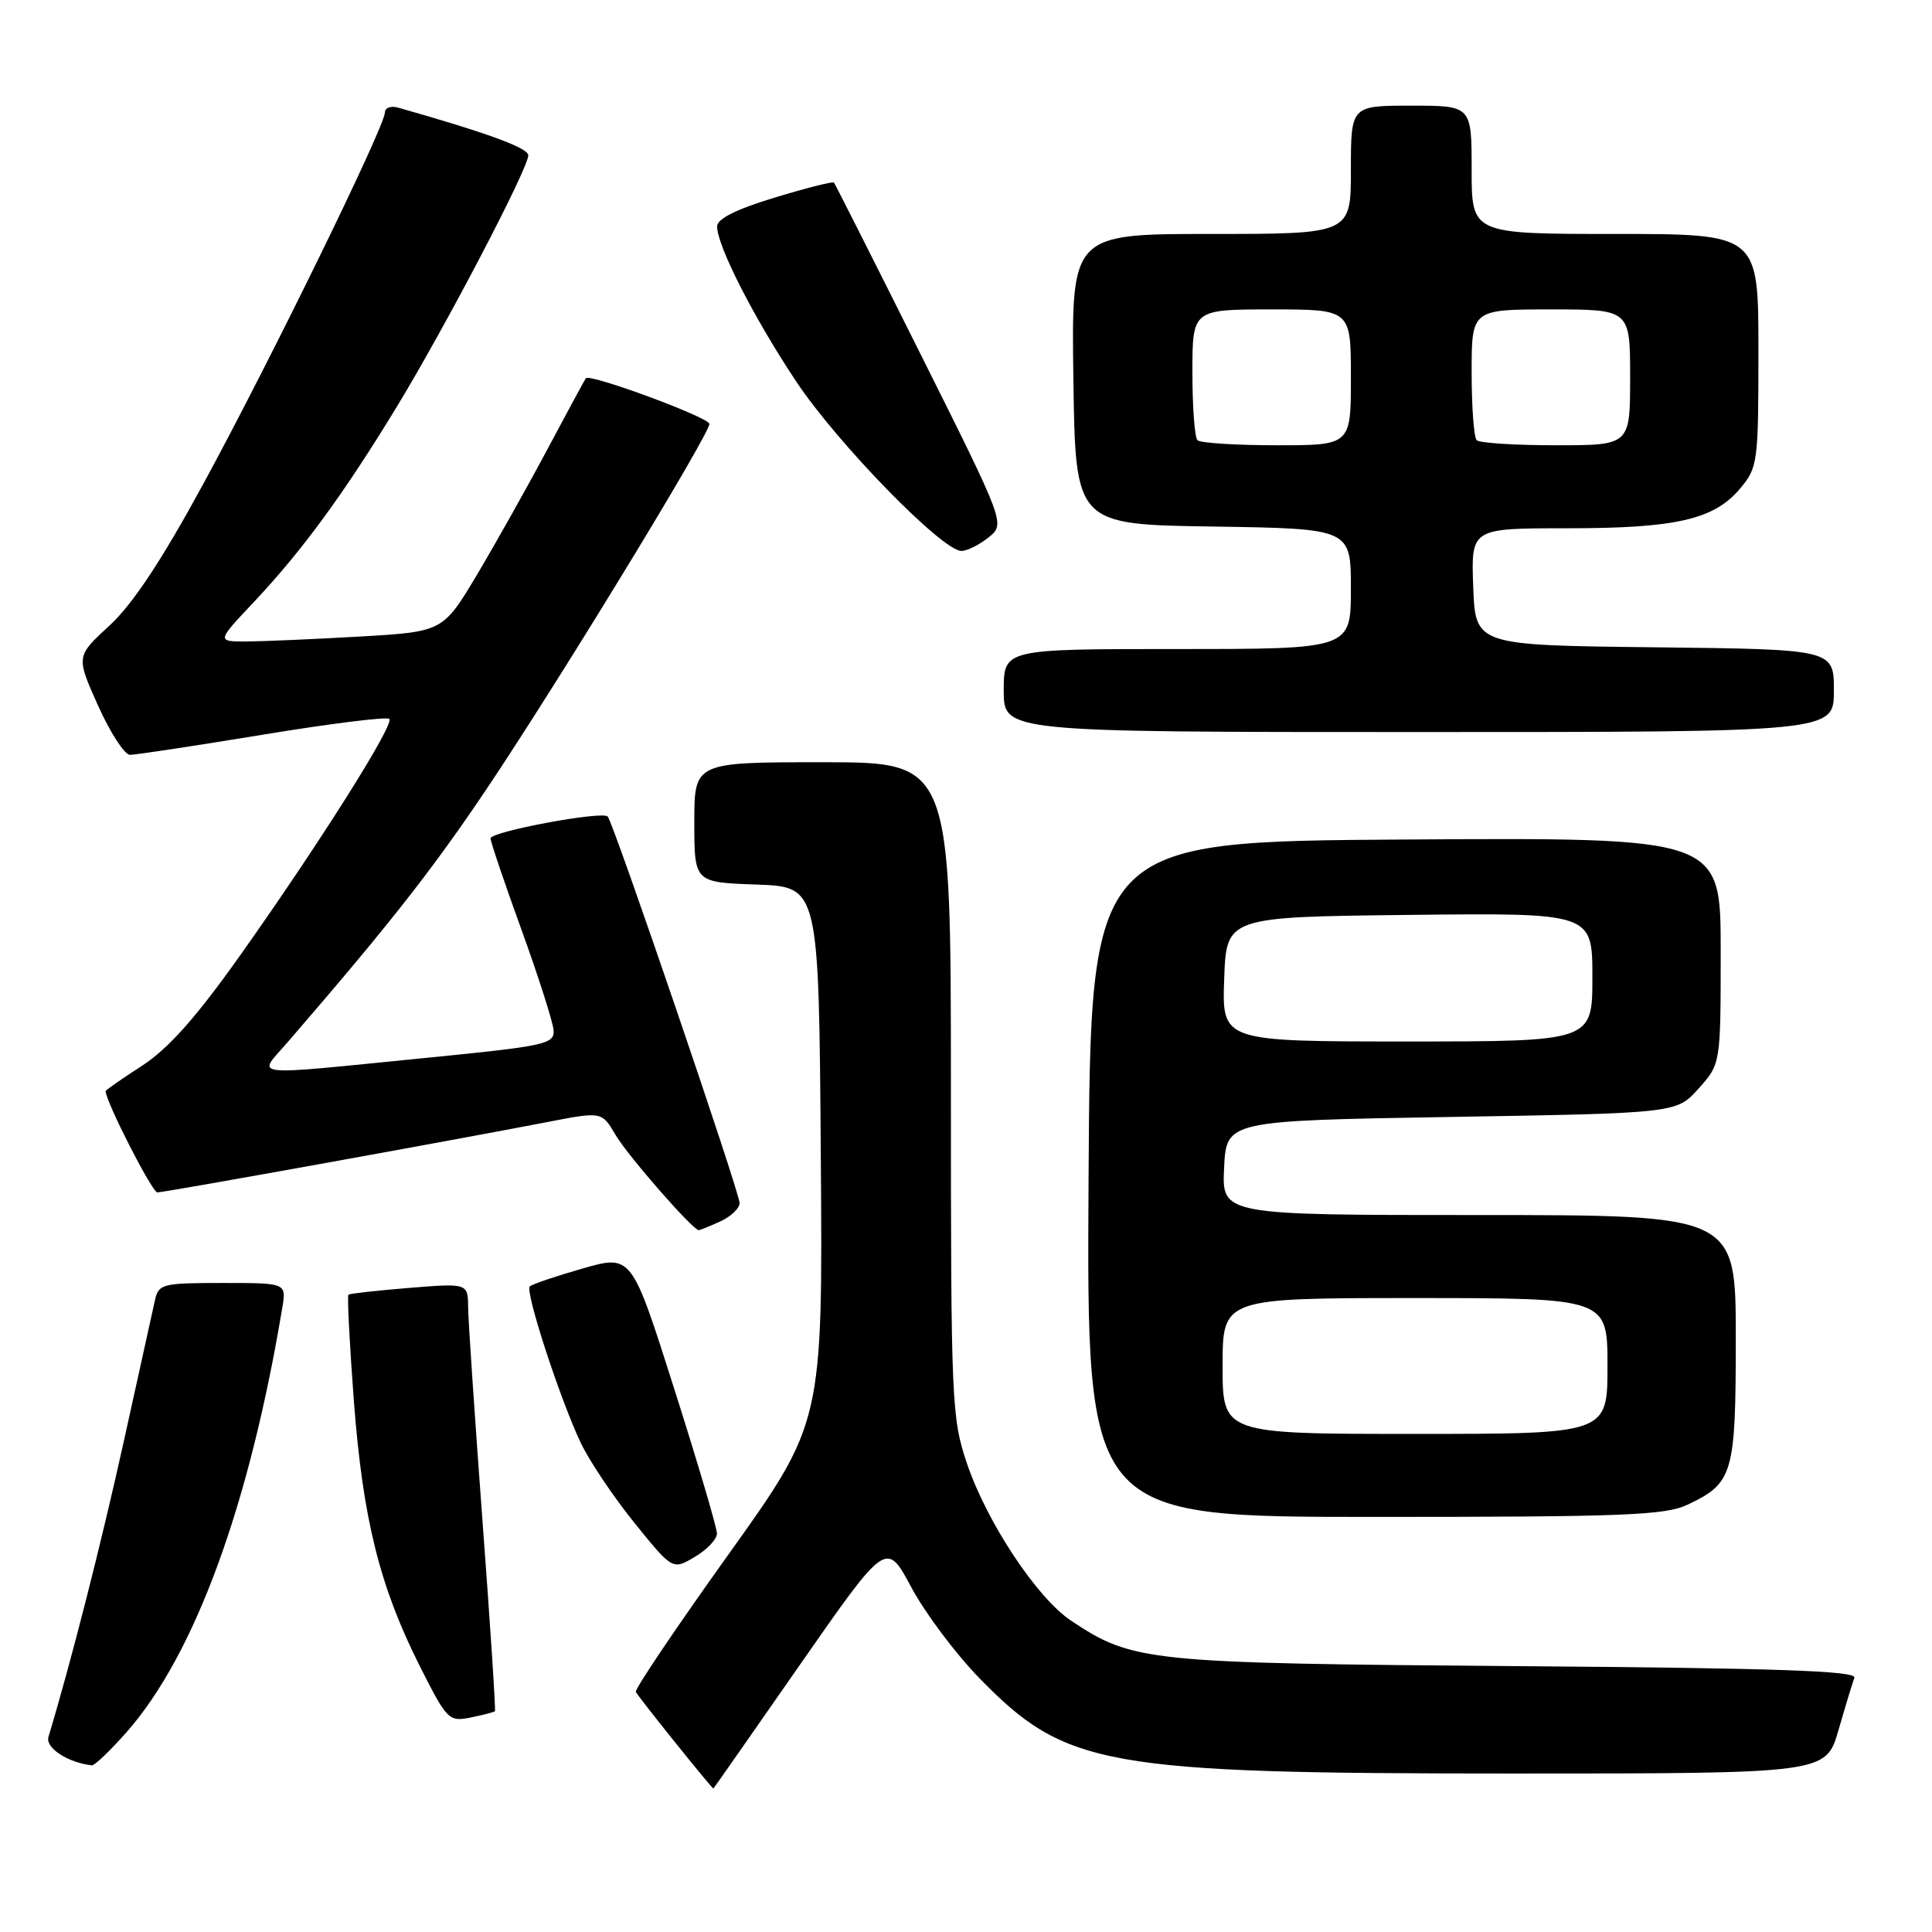 <?xml version="1.0" encoding="UTF-8" standalone="no"?>
<!DOCTYPE svg PUBLIC "-//W3C//DTD SVG 1.1//EN" "http://www.w3.org/Graphics/SVG/1.1/DTD/svg11.dtd" >
<svg xmlns="http://www.w3.org/2000/svg" xmlns:xlink="http://www.w3.org/1999/xlink" version="1.1" viewBox="0 0 256 256">
 <g >
 <path fill="currentColor"
d=" M 106.01 220.57 C 117.45 204.15 117.45 204.15 120.75 210.32 C 122.56 213.71 126.62 219.13 129.77 222.36 C 141.23 234.11 146.23 235.00 200.56 235.00 C 241.94 235.00 241.94 235.00 243.61 229.25 C 244.52 226.09 245.47 222.96 245.72 222.31 C 246.06 221.40 235.43 221.03 200.84 220.77 C 151.92 220.39 150.10 220.20 141.91 214.74 C 137.39 211.72 130.76 201.71 128.12 193.90 C 126.09 187.87 126.00 185.81 126.00 144.31 C 126.00 101.00 126.00 101.00 109.00 101.00 C 92.00 101.00 92.00 101.00 92.00 108.96 C 92.00 116.92 92.00 116.92 100.25 117.21 C 108.50 117.50 108.50 117.50 108.76 153.00 C 109.02 188.50 109.02 188.50 96.51 205.99 C 89.63 215.61 84.11 223.80 84.25 224.18 C 84.43 224.68 94.27 236.94 94.53 236.99 C 94.55 237.00 99.72 229.61 106.01 220.57 Z  M 16.79 229.50 C 25.80 219.26 33.04 199.51 37.41 173.25 C 37.95 170.00 37.95 170.00 29.49 170.00 C 21.54 170.00 21.01 170.13 20.54 172.25 C 20.27 173.49 18.41 181.93 16.40 191.00 C 13.42 204.49 9.46 220.06 6.42 230.15 C 5.99 231.60 8.95 233.54 12.17 233.92 C 12.53 233.96 14.61 231.97 16.79 229.50 Z  M 65.58 226.74 C 65.70 226.61 64.96 215.25 63.93 201.50 C 62.91 187.75 62.05 175.04 62.03 173.26 C 62.00 170.03 62.00 170.03 54.25 170.65 C 49.99 171.00 46.35 171.40 46.17 171.55 C 45.99 171.70 46.32 178.05 46.89 185.66 C 48.09 201.32 50.30 210.20 55.66 220.84 C 59.23 227.91 59.47 228.16 62.36 227.58 C 64.01 227.25 65.45 226.87 65.58 226.74 Z  M 95.00 203.20 C 95.00 202.44 92.45 193.81 89.34 184.03 C 83.69 166.23 83.69 166.23 77.21 168.08 C 73.65 169.10 70.49 170.17 70.20 170.46 C 69.55 171.11 74.13 185.18 76.93 191.14 C 78.07 193.55 81.28 198.34 84.06 201.78 C 89.12 208.04 89.12 208.04 92.06 206.30 C 93.68 205.35 95.00 203.95 95.00 203.20 Z  M 223.63 199.37 C 229.66 196.51 230.00 195.33 230.00 177.28 C 230.00 161.00 230.00 161.00 195.95 161.00 C 161.90 161.00 161.90 161.00 162.20 154.75 C 162.50 148.50 162.50 148.50 192.33 148.00 C 222.17 147.50 222.17 147.50 225.08 144.23 C 228.00 140.97 228.00 140.97 228.00 125.97 C 228.00 110.98 228.00 110.98 186.25 111.24 C 144.50 111.50 144.50 111.50 144.24 156.25 C 143.98 201.00 143.98 201.00 182.09 201.00 C 215.25 201.00 220.64 200.79 223.63 199.37 Z  M 95.45 161.84 C 96.85 161.20 98.00 160.11 98.00 159.41 C 98.00 157.99 81.26 108.92 80.52 108.19 C 79.77 107.43 65.00 110.19 65.00 111.09 C 65.00 111.53 66.84 116.98 69.10 123.20 C 71.35 129.41 73.26 135.40 73.35 136.49 C 73.49 138.35 72.36 138.60 56.50 140.17 C 32.31 142.57 34.08 142.77 38.12 138.09 C 52.45 121.51 58.23 114.07 66.37 101.69 C 76.65 86.03 94.00 57.46 94.00 56.17 C 94.00 55.32 78.14 49.46 77.63 50.12 C 77.47 50.33 75.19 54.55 72.55 59.50 C 69.92 64.45 65.72 71.92 63.23 76.11 C 58.69 83.71 58.69 83.71 47.60 84.35 C 41.49 84.70 34.75 84.99 32.60 85.00 C 28.71 85.00 28.71 85.00 33.66 79.75 C 40.06 72.95 45.59 65.39 52.62 53.83 C 59.13 43.10 70.00 22.31 70.00 20.58 C 70.00 19.60 64.62 17.63 52.75 14.26 C 51.79 13.99 51.00 14.28 51.00 14.91 C 51.00 16.74 35.86 47.70 27.03 63.95 C 21.42 74.27 17.61 80.02 14.52 82.88 C 10.07 86.97 10.07 86.97 12.99 93.49 C 14.60 97.07 16.50 100.01 17.21 100.02 C 17.92 100.03 25.82 98.83 34.76 97.36 C 43.70 95.89 51.28 94.94 51.59 95.26 C 52.30 95.97 42.18 112.00 31.68 126.79 C 25.94 134.87 22.28 138.97 18.83 141.21 C 16.17 142.93 14.00 144.44 14.00 144.58 C 14.00 145.94 20.15 158.00 20.85 158.00 C 21.80 158.00 59.75 151.15 72.62 148.66 C 79.74 147.28 79.74 147.28 81.57 150.39 C 83.21 153.17 91.80 163.00 92.59 163.00 C 92.76 163.00 94.05 162.48 95.45 161.84 Z  M 243.00 91.52 C 243.00 86.04 243.00 86.04 219.25 85.77 C 195.50 85.50 195.50 85.50 195.21 77.75 C 194.92 70.00 194.92 70.00 207.59 70.00 C 222.09 70.00 227.10 68.85 230.56 64.75 C 232.92 61.95 233.00 61.32 233.00 46.42 C 233.00 31.00 233.00 31.00 214.00 31.00 C 195.00 31.00 195.00 31.00 195.00 22.50 C 195.00 14.00 195.00 14.00 187.00 14.00 C 179.00 14.00 179.00 14.00 179.00 22.50 C 179.00 31.00 179.00 31.00 160.48 31.00 C 141.96 31.00 141.96 31.00 142.23 50.25 C 142.50 69.50 142.50 69.50 160.75 69.77 C 179.00 70.05 179.00 70.05 179.00 78.02 C 179.00 86.00 179.00 86.00 156.00 86.00 C 133.00 86.00 133.00 86.00 133.00 91.50 C 133.00 97.00 133.00 97.00 188.00 97.00 C 243.00 97.00 243.00 97.00 243.00 91.52 Z  M 131.00 71.20 C 133.21 69.41 133.21 69.41 121.99 46.95 C 115.82 34.60 110.65 24.36 110.50 24.19 C 110.34 24.02 106.80 24.92 102.62 26.19 C 97.55 27.73 95.02 29.00 95.02 30.00 C 95.02 32.57 99.88 42.10 105.50 50.55 C 110.96 58.75 124.85 73.00 127.39 73.00 C 128.15 73.00 129.78 72.19 131.00 71.20 Z  M 162.00 181.00 C 162.00 172.00 162.00 172.00 187.50 172.00 C 213.00 172.00 213.00 172.00 213.00 181.00 C 213.00 190.00 213.00 190.00 187.50 190.00 C 162.00 190.00 162.00 190.00 162.00 181.00 Z  M 162.21 129.75 C 162.50 121.50 162.50 121.50 186.75 121.23 C 211.00 120.96 211.00 120.96 211.00 129.48 C 211.00 138.00 211.00 138.00 186.46 138.00 C 161.92 138.00 161.92 138.00 162.21 129.75 Z  M 158.67 58.33 C 158.30 57.97 158.00 53.92 158.00 49.33 C 158.00 41.00 158.00 41.00 168.50 41.00 C 179.00 41.00 179.00 41.00 179.00 50.00 C 179.00 59.00 179.00 59.00 169.17 59.00 C 163.76 59.00 159.03 58.70 158.67 58.33 Z  M 195.67 58.33 C 195.30 57.97 195.00 53.92 195.00 49.33 C 195.00 41.00 195.00 41.00 205.50 41.00 C 216.00 41.00 216.00 41.00 216.00 50.00 C 216.00 59.00 216.00 59.00 206.17 59.00 C 200.76 59.00 196.03 58.70 195.67 58.33 Z "/>
</g>
</svg>